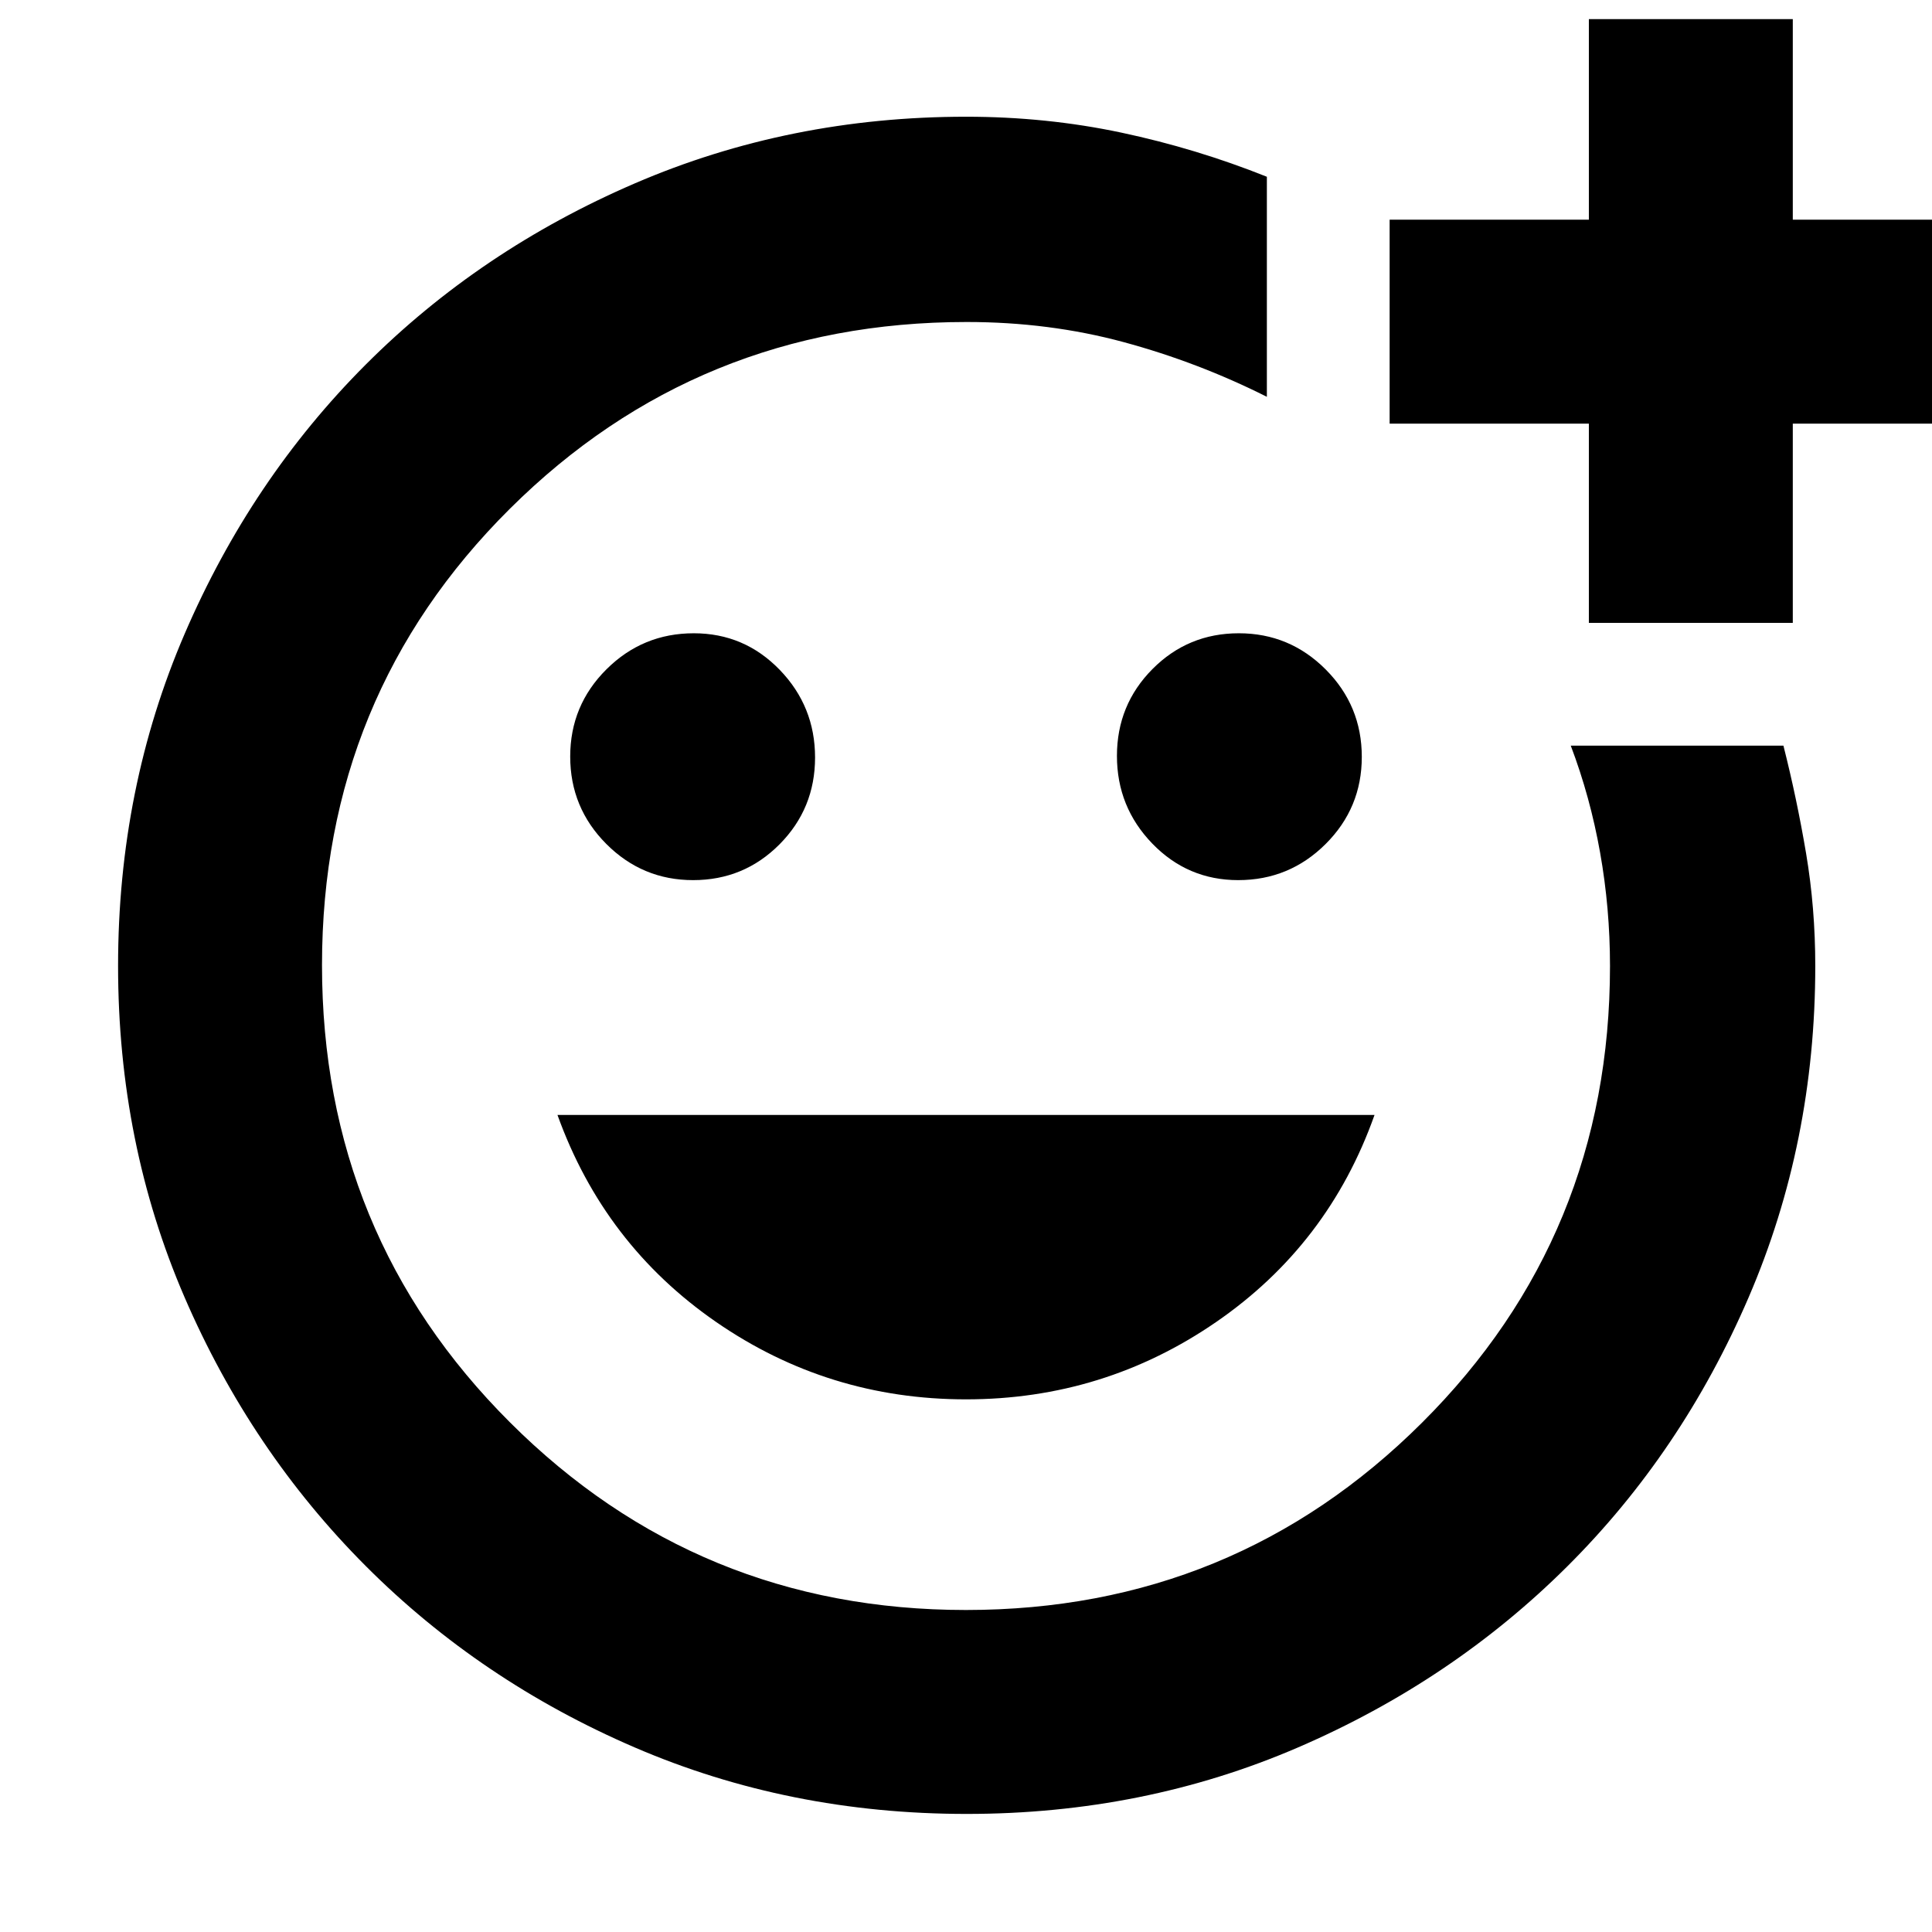 <svg xmlns="http://www.w3.org/2000/svg" height="40" viewBox="0 -960 960 960" width="40"><path d="M480-480Zm.31 421.33q-88.2 0-164.85-33.01-76.66-33.01-133.73-90.18-57.06-57.17-90.06-133.62t-33-164.56q0-88.2 33.08-165.01 33.08-76.82 89.94-133.75 56.87-56.94 133.72-90.07Q392.27-902 480-902q39.96 0 77.19 7.9t72.31 21.93v109.34Q595.33-780 558.35-790q-36.98-10-78.03-10-133.62 0-226.97 92.8T160-480.44q0 133.96 93.4 227.2Q346.8-160 479.98-160q133.19 0 226.6-93.06Q800-346.13 800-480q0-28.72-4.92-56.36-4.91-27.64-14.58-53.14h105.67q6.66 26.28 11.25 53.45Q902-508.89 902-480q0 87.82-33.15 164.74-33.14 76.93-90.17 133.69-57.04 56.77-133.65 89.84-76.6 33.06-164.72 33.06ZM789.5-650.5v-99h-99v-101.33h99v-99.67h101.33v99.67h99.67v101.33h-99.67v99H789.5ZM615.26-522.67q25.41 0 43.41-17.92 18-17.92 18-43.33 0-25.41-17.92-43.41-17.93-18-43.17-18-25.25 0-42.91 17.77Q555-609.78 555-584.39t17.57 43.56q17.58 18.16 42.69 18.16Zm-270.84 0q25.25 0 42.91-17.77Q405-558.22 405-583.61t-17.57-43.56q-17.58-18.16-42.69-18.16-25.41 0-43.41 17.92-18 17.92-18 43.33 0 25.41 17.92 43.41 17.93 18 43.17 18Zm135.58 258q68.5 0 124.33-38.45Q660.17-341.57 683-406H277q23.17 64.43 78.83 102.88Q411.5-264.67 480-264.67Z"/></svg>